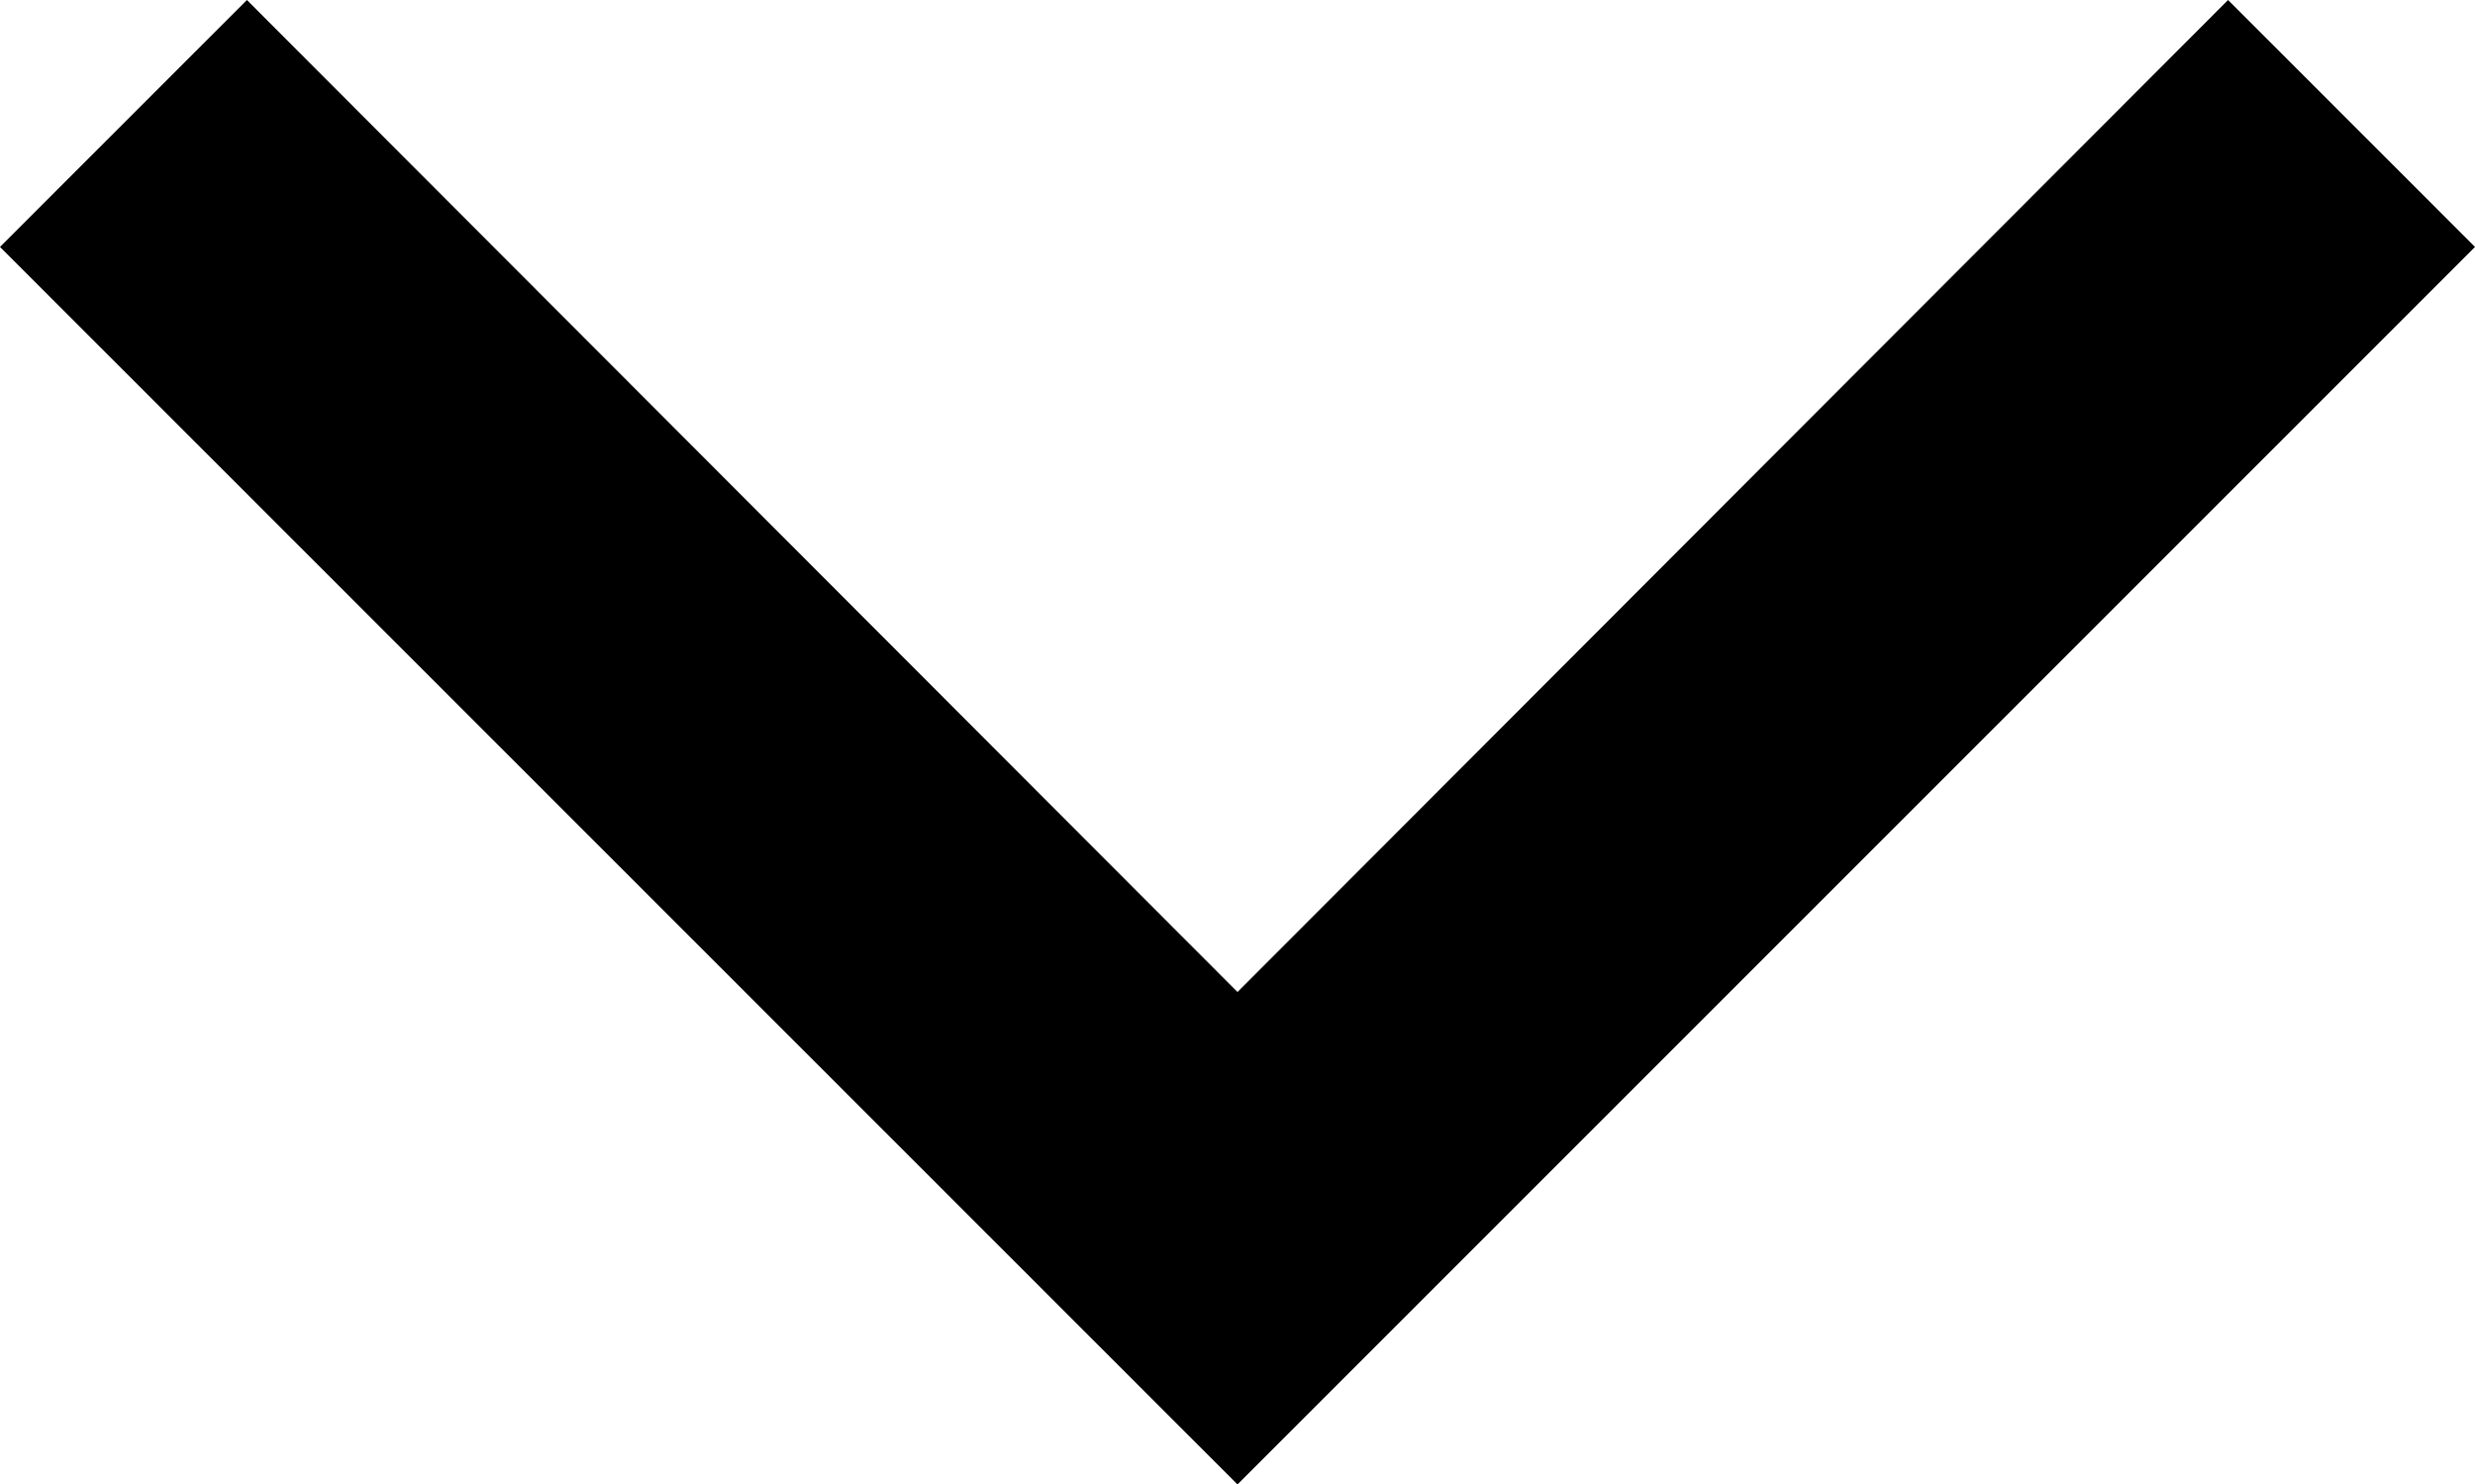 <svg version="1.1" id="Logo" xmlns="http://www.w3.org/2000/svg" xmlns:xlink="http://www.w3.org/1999/xlink" x="0px" y="0px" viewBox="0 0 172.4 103.4" enable-background="new 0 0 172.4 103.4" xml:space="preserve">
	<polygon points="86.2,103.4 0,17.2 17.2,0 86.2,69.1 155.2,0 172.4,17.2"/>
</svg>

